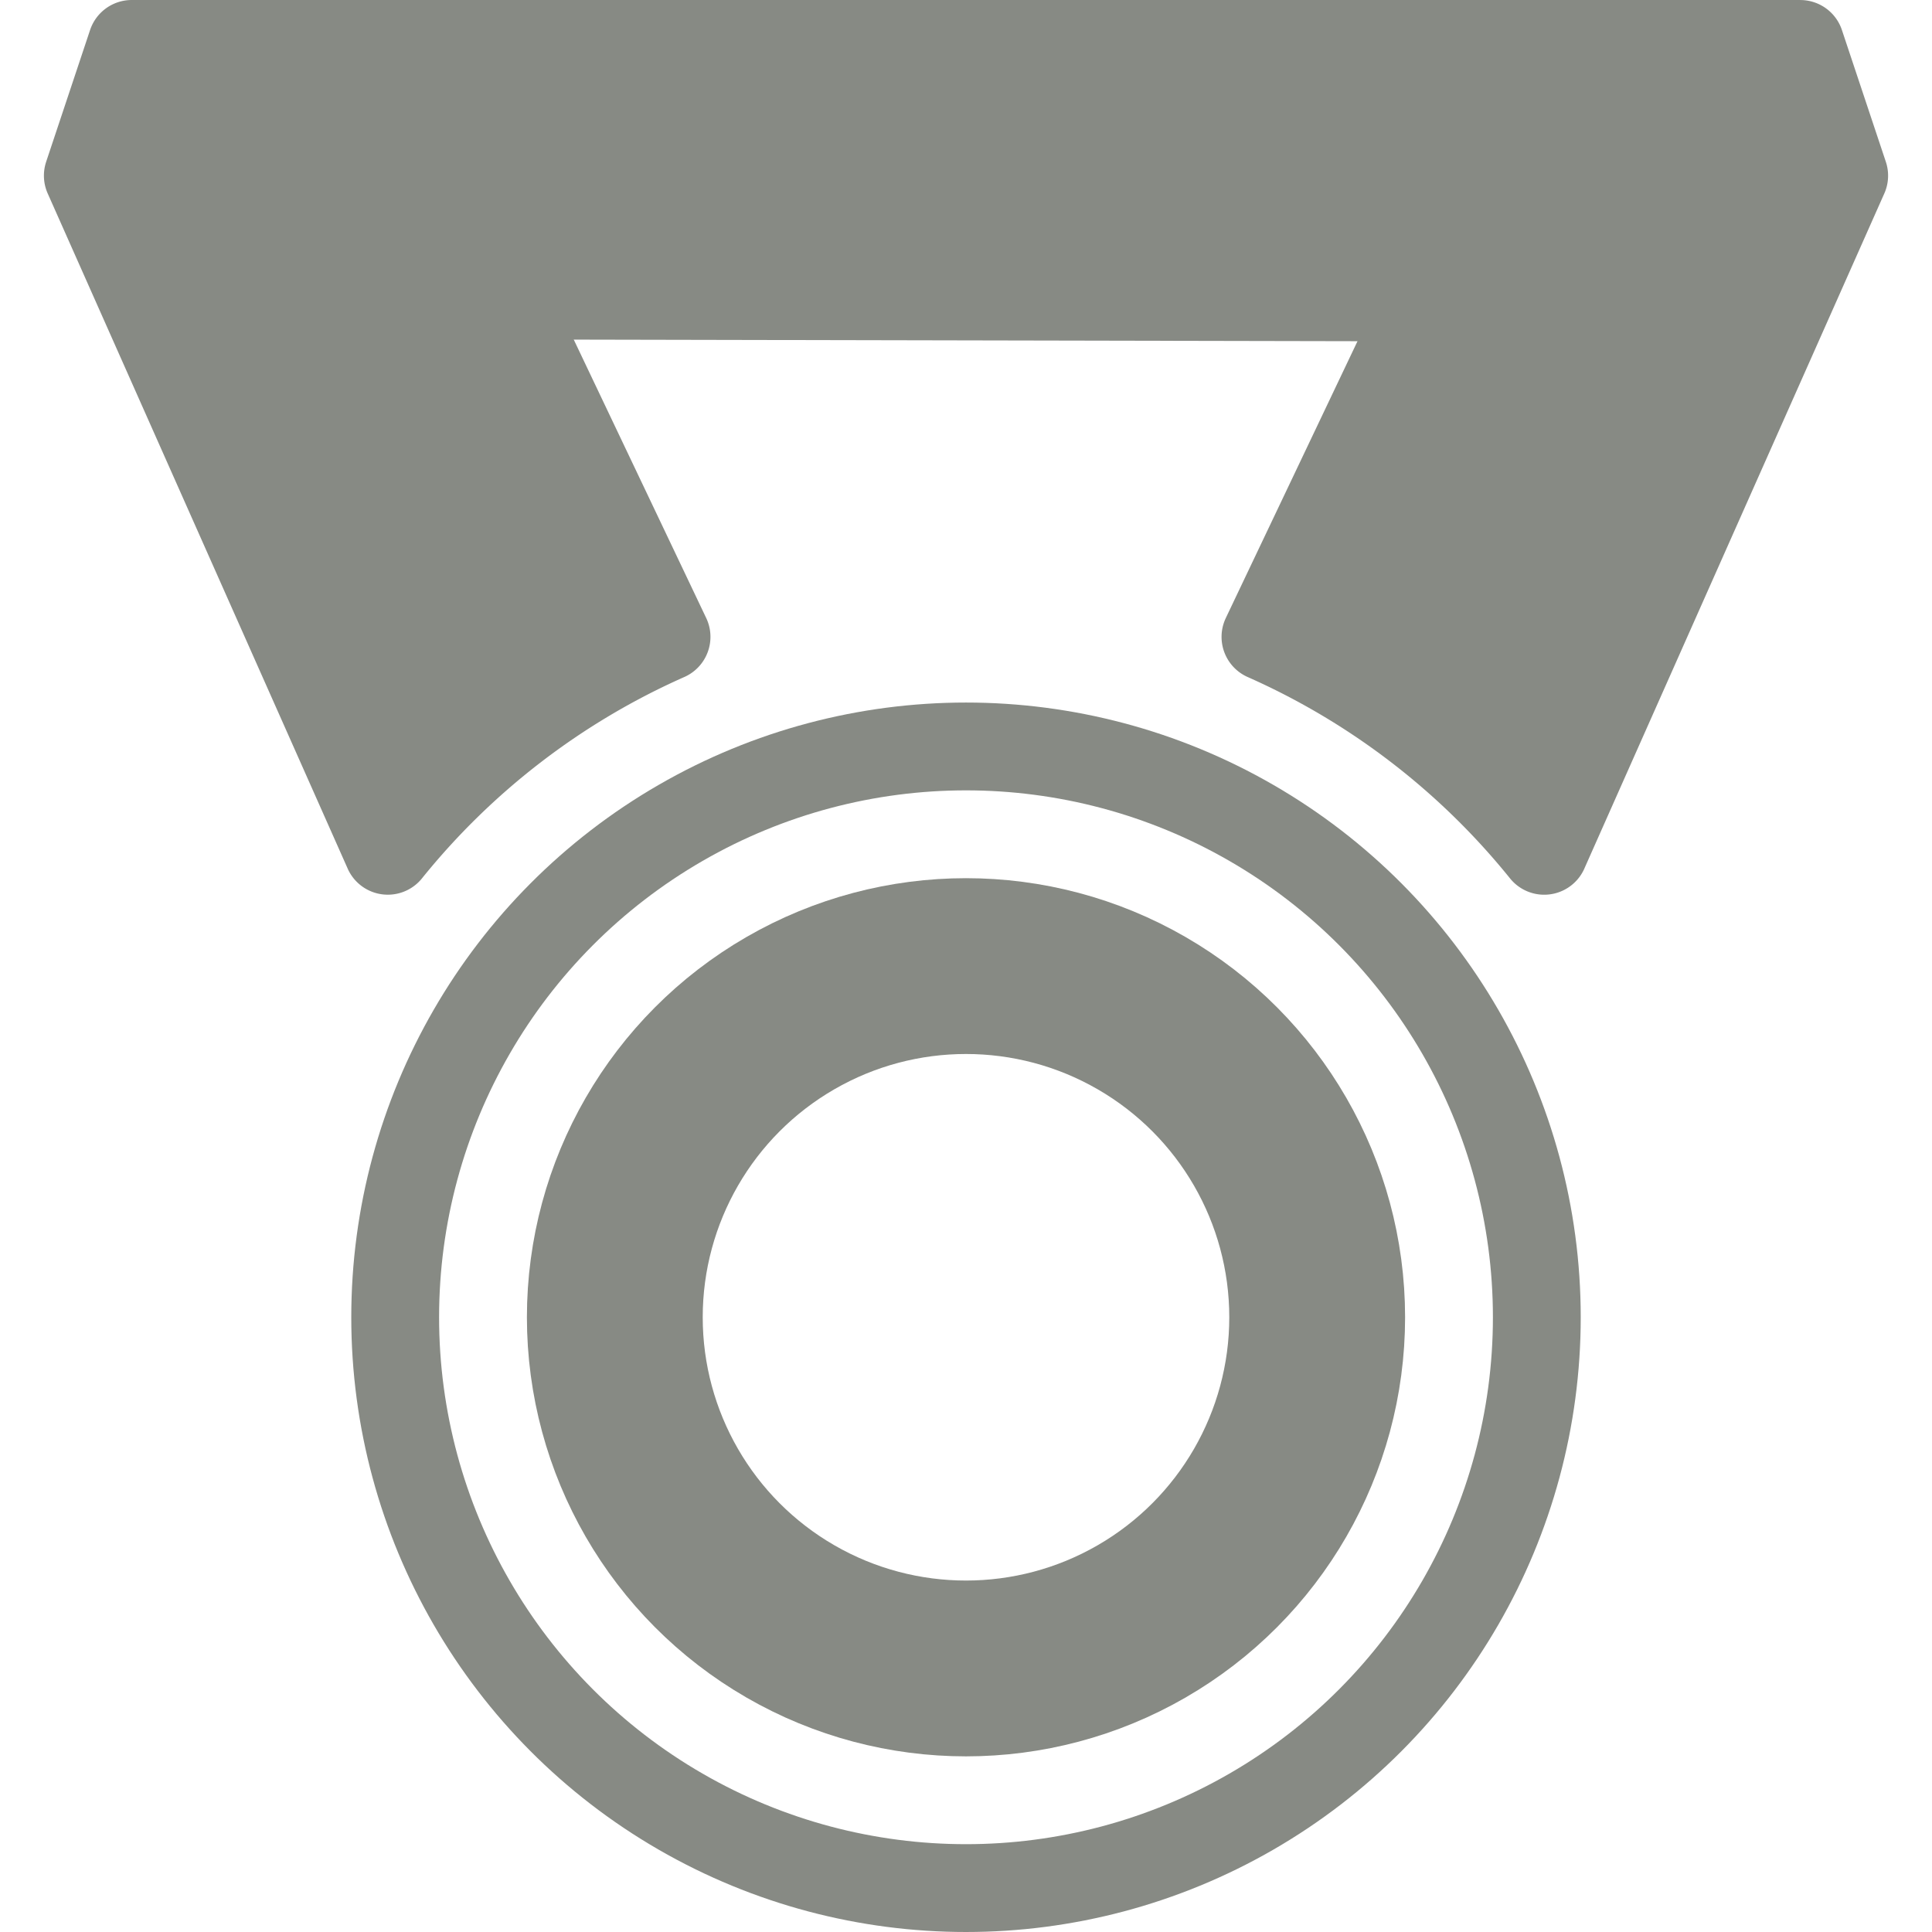 <?xml version="1.0" encoding="UTF-8"?>
<svg width="22" height="22" version="1.1" xmlns="http://www.w3.org/2000/svg" xmlns:xlink="http://www.w3.org/1999/xlink">
 <g stroke="#878a84">
  <path d="m3 0.542h16l-2.488 2.723-10.825-0.022z" fill="#878a84" stroke-width="1.245"/>
  <path id="a" d="m4.365 0.473-2.865 0.027-0.5 1.5 3.416 7.688a8.5 8.5 0 0 1 3.174-2.436l-3.225-6.779z" fill="#878a84" stroke="#878a84" stroke-linejoin="round"/>
  <circle cx="11" cy="15" r="6.5" fill="none" stroke-width="1"/>
  <ellipse cx="11" cy="15" rx="3.999" ry="3.999" fill="none" stroke-width="2.002"/>
 </g>
 <use transform="matrix(-1,0,0,1,22,3e-4)" width="100%" height="100%" xlink:href="#a"/>
</svg>

